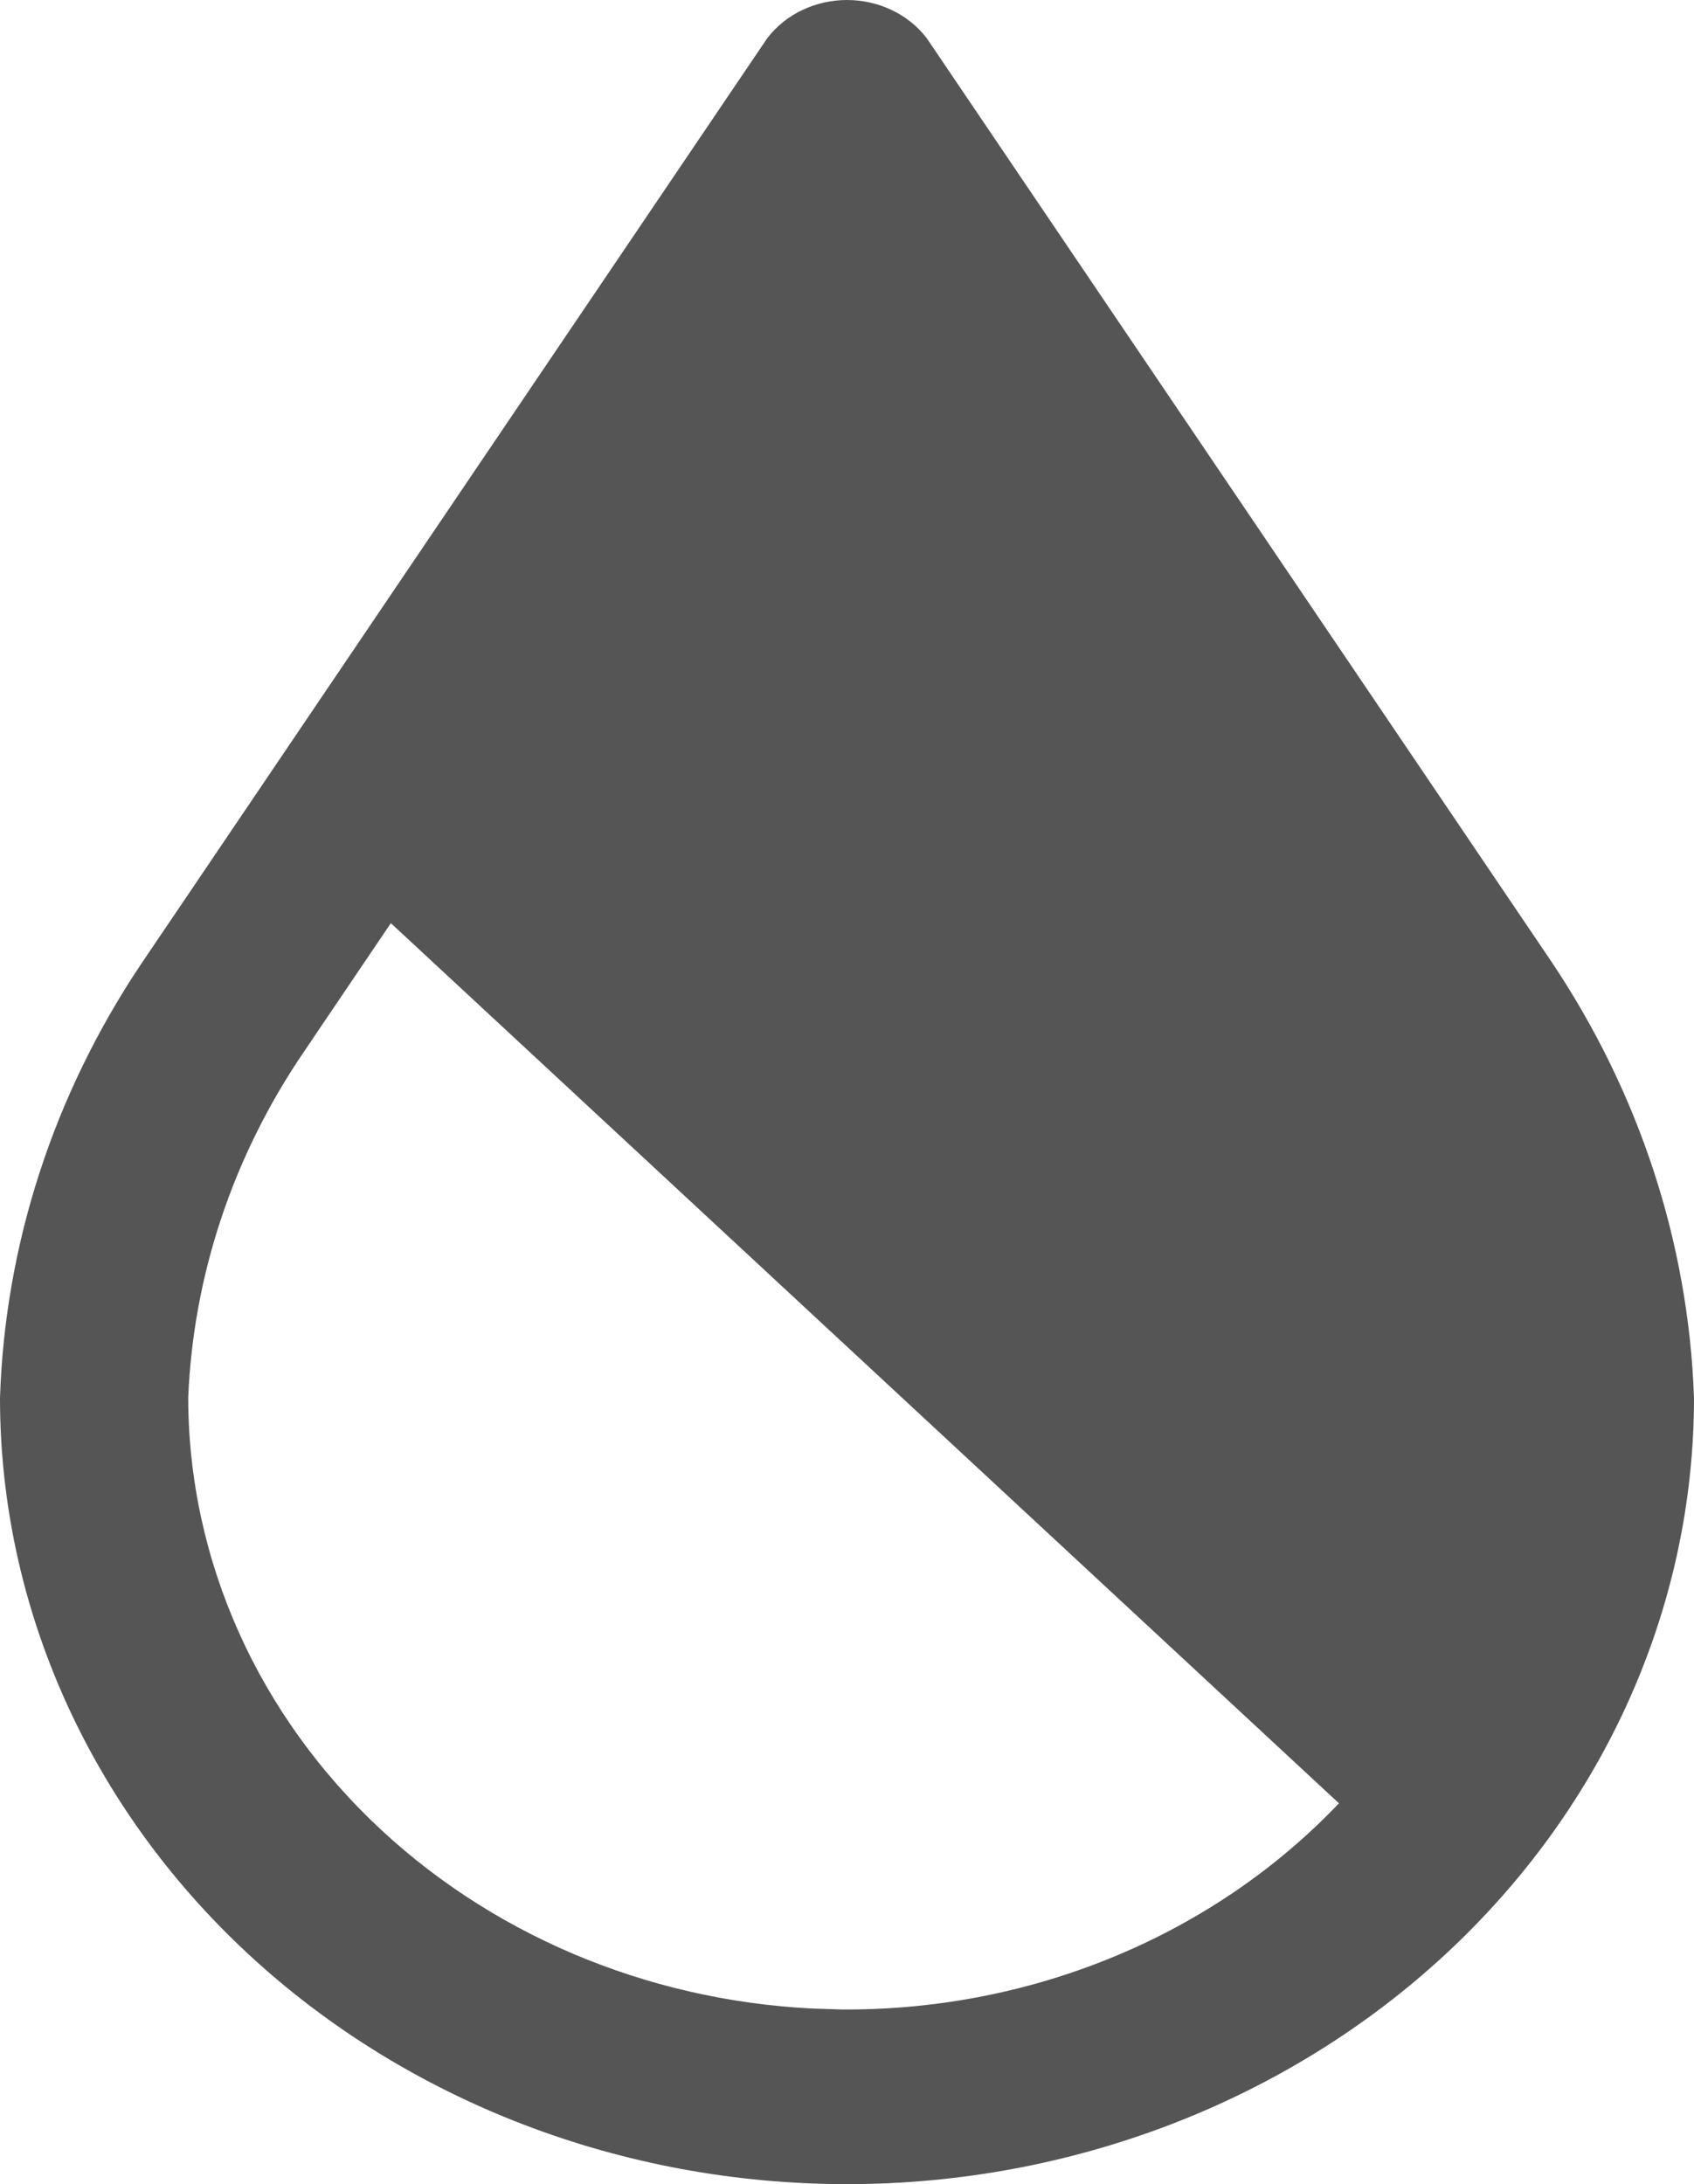 <svg width="45" height="58" viewBox="0 0 45 58" fill="none" xmlns="http://www.w3.org/2000/svg">
<path d="M9.792 48.964C13.05 51.987 17.42 53.73 22 53.853V53.862L22.5 53.862C25.038 53.861 27.547 53.359 29.861 52.389C32.176 51.419 34.245 50.003 35.93 48.231L36.279 47.865L35.908 47.52L10.723 24.148L10.295 23.752L9.968 24.235L7.631 27.691L8.045 27.972L7.631 27.692L7.631 27.691C5.718 30.515 4.637 33.76 4.5 37.099L4.5 37.11L4.5 37.12C4.506 41.571 6.414 45.829 9.792 48.964ZM24.212 1.306L40.775 25.782C43.074 29.197 44.358 33.111 44.5 37.128C44.498 42.518 42.19 47.694 38.07 51.518C33.946 55.344 28.346 57.5 22.5 57.5C16.654 57.5 11.054 55.344 6.93 51.518C2.81 47.694 0.502 42.517 0.5 37.128C0.632 33.155 1.89 29.282 4.15 25.898C4.15 25.898 4.151 25.897 4.151 25.897L20.788 1.306C20.978 1.062 21.229 0.86 21.525 0.719C21.825 0.576 22.159 0.5 22.5 0.5C22.841 0.5 23.175 0.576 23.475 0.719C23.771 0.86 24.022 1.062 24.212 1.306Z" fill="#555555" stroke="#555555"/>
</svg>
